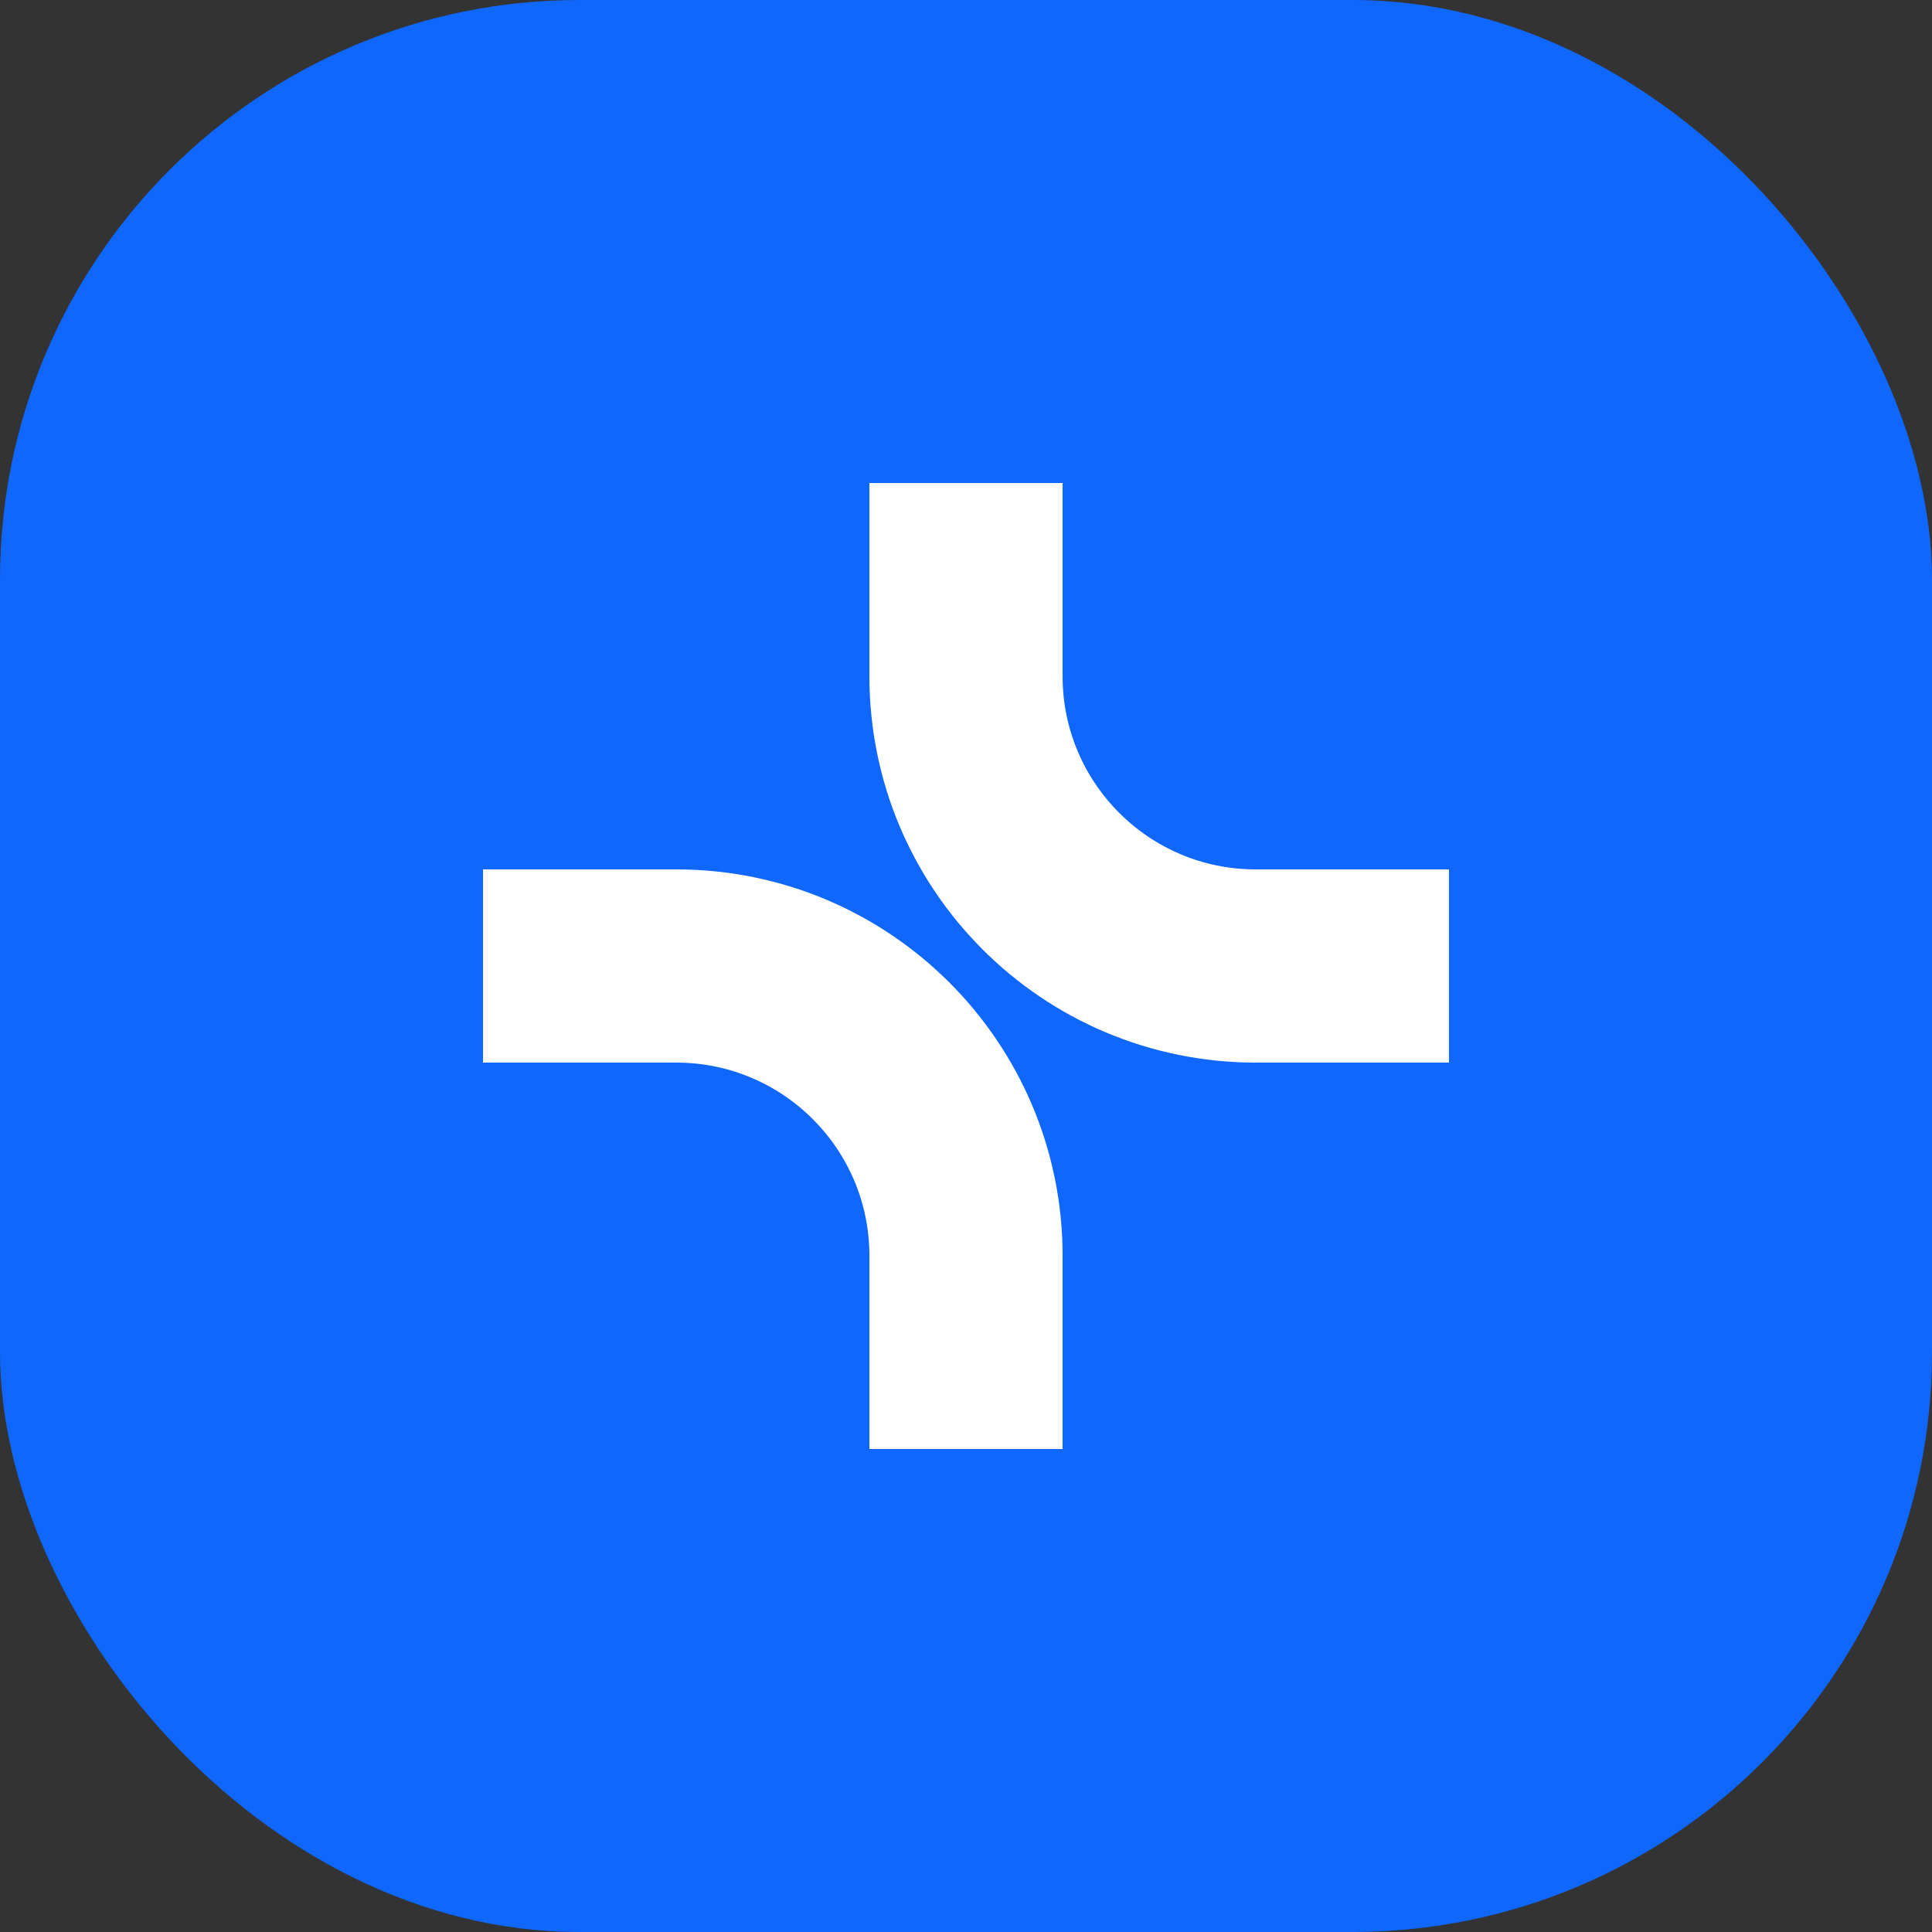 <svg width="40" height="40" viewBox="0 0 40 40" fill="none" xmlns="http://www.w3.org/2000/svg">
<rect x="0" y="0" width="40" height="40" fill="#333333" stroke="none"/>
<rect width="40" height="40" rx="12" fill="#0F67FE"/>
<path d="M10 20H14C17.314 20 20 22.686 20 26V30" stroke="white" stroke-width="4"/>
<path d="M30 20L26 20C22.686 20 20 17.314 20 14L20 10" stroke="white" stroke-width="4"/>
</svg>
